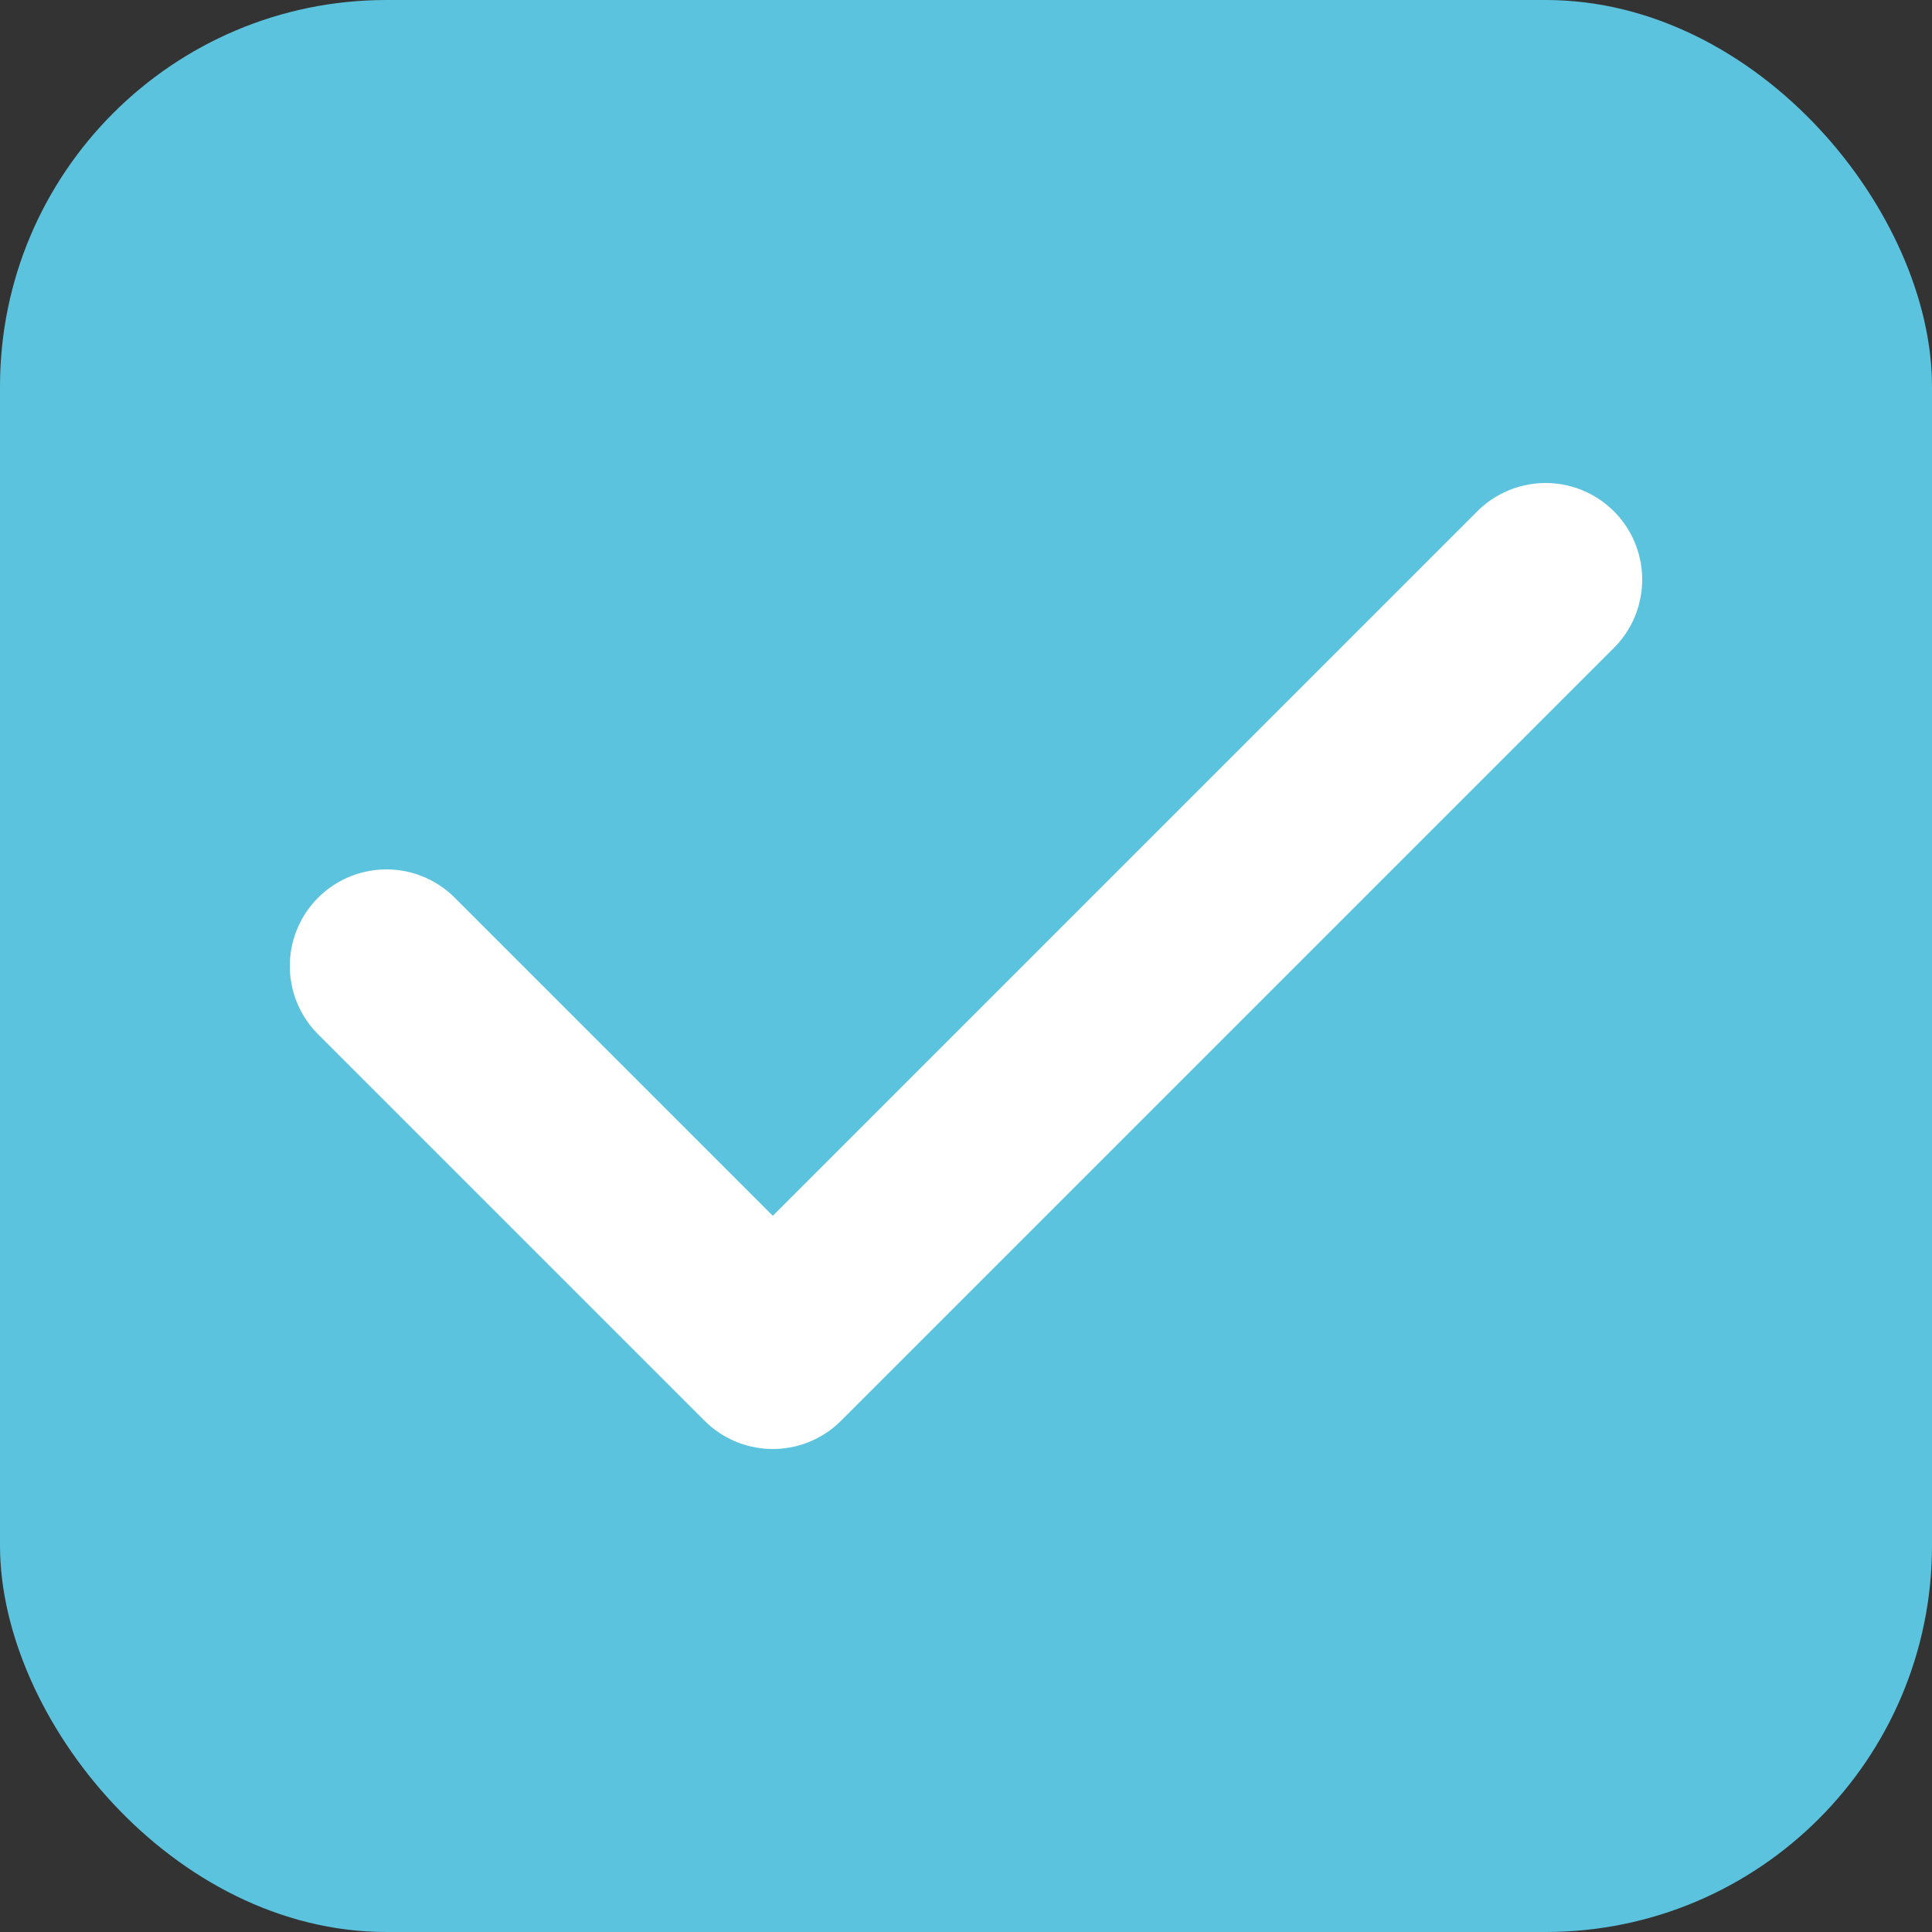 <svg width="20" height="20" viewBox="0 0 20 20" fill="none" xmlns="http://www.w3.org/2000/svg">
<rect x="0" y="0" width="20" height="20" fill="#333333" stroke="none"/>
<rect width="20" height="20" rx="4" fill="#5CC3DE"/>
<path d="M16 6L8 14L4 10" stroke="white" stroke-width="2" stroke-linecap="round" stroke-linejoin="round"/>
</svg>
